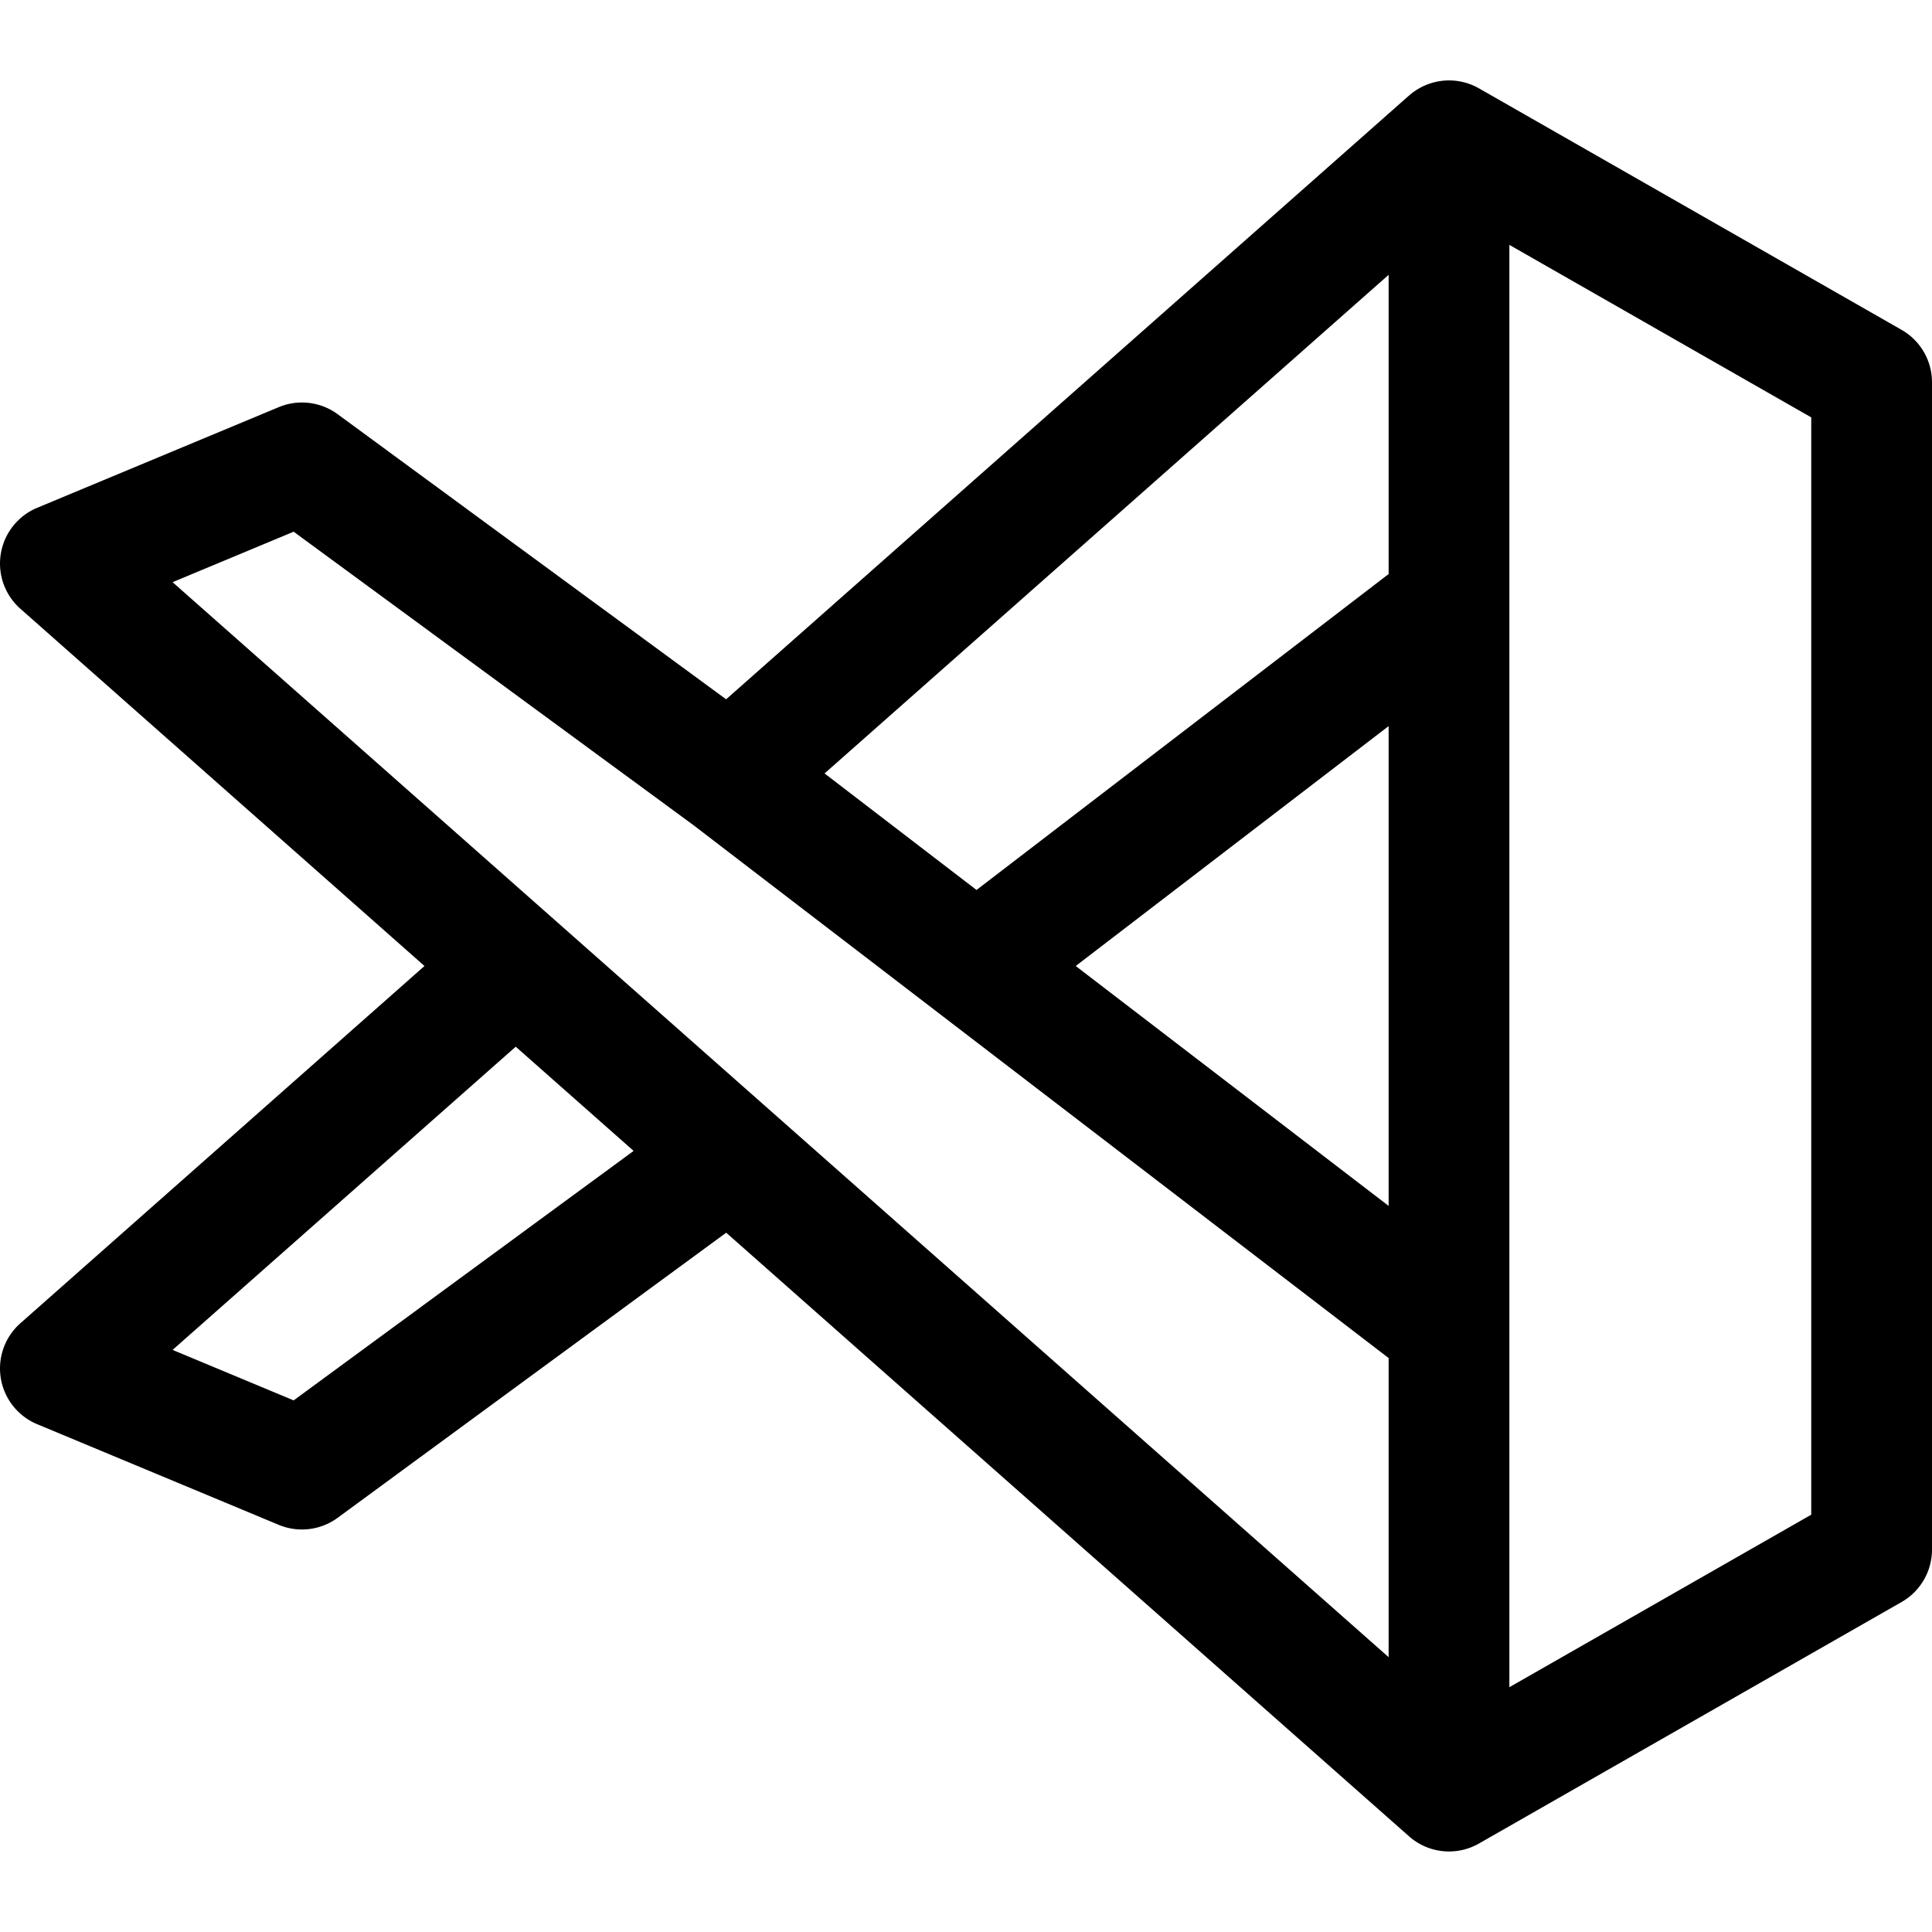 <svg xmlns="http://www.w3.org/2000/svg" width="24" height="24"><path fill-rule="evenodd" d="M17.503 1.188a.75.75 0 01.87-.09l5.25 3A.75.75 0 0124 4.75v14.5a.75.75 0 01-.378.651l-5.25 3a.75.75 0 01-.869-.09l-8.482-7.498-4.827 3.542a.75.75 0 01-.732.087l-3-1.25a.75.75 0 01-.209-1.254L5.273 12 .253 7.562a.75.75 0 01.209-1.254l3-1.25a.75.75 0 01.732.087L9.02 8.687l8.482-7.499zM8.614 10.25L3.648 6.605l-1.504.627L17.25 20.586V16.87l-8.636-6.62zm8.636 4.731V9.02L13.363 12l3.887 2.98zm-5.12-3.925l5.12-3.925V3.414l-7.007 6.194 1.887 1.447zm6.62-8.013v17.916l3.75-2.143V5.185l-3.75-2.143zm-12.344 9.96l-4.262 3.766 1.504.627 4.223-3.099-1.465-1.295z"/></svg>